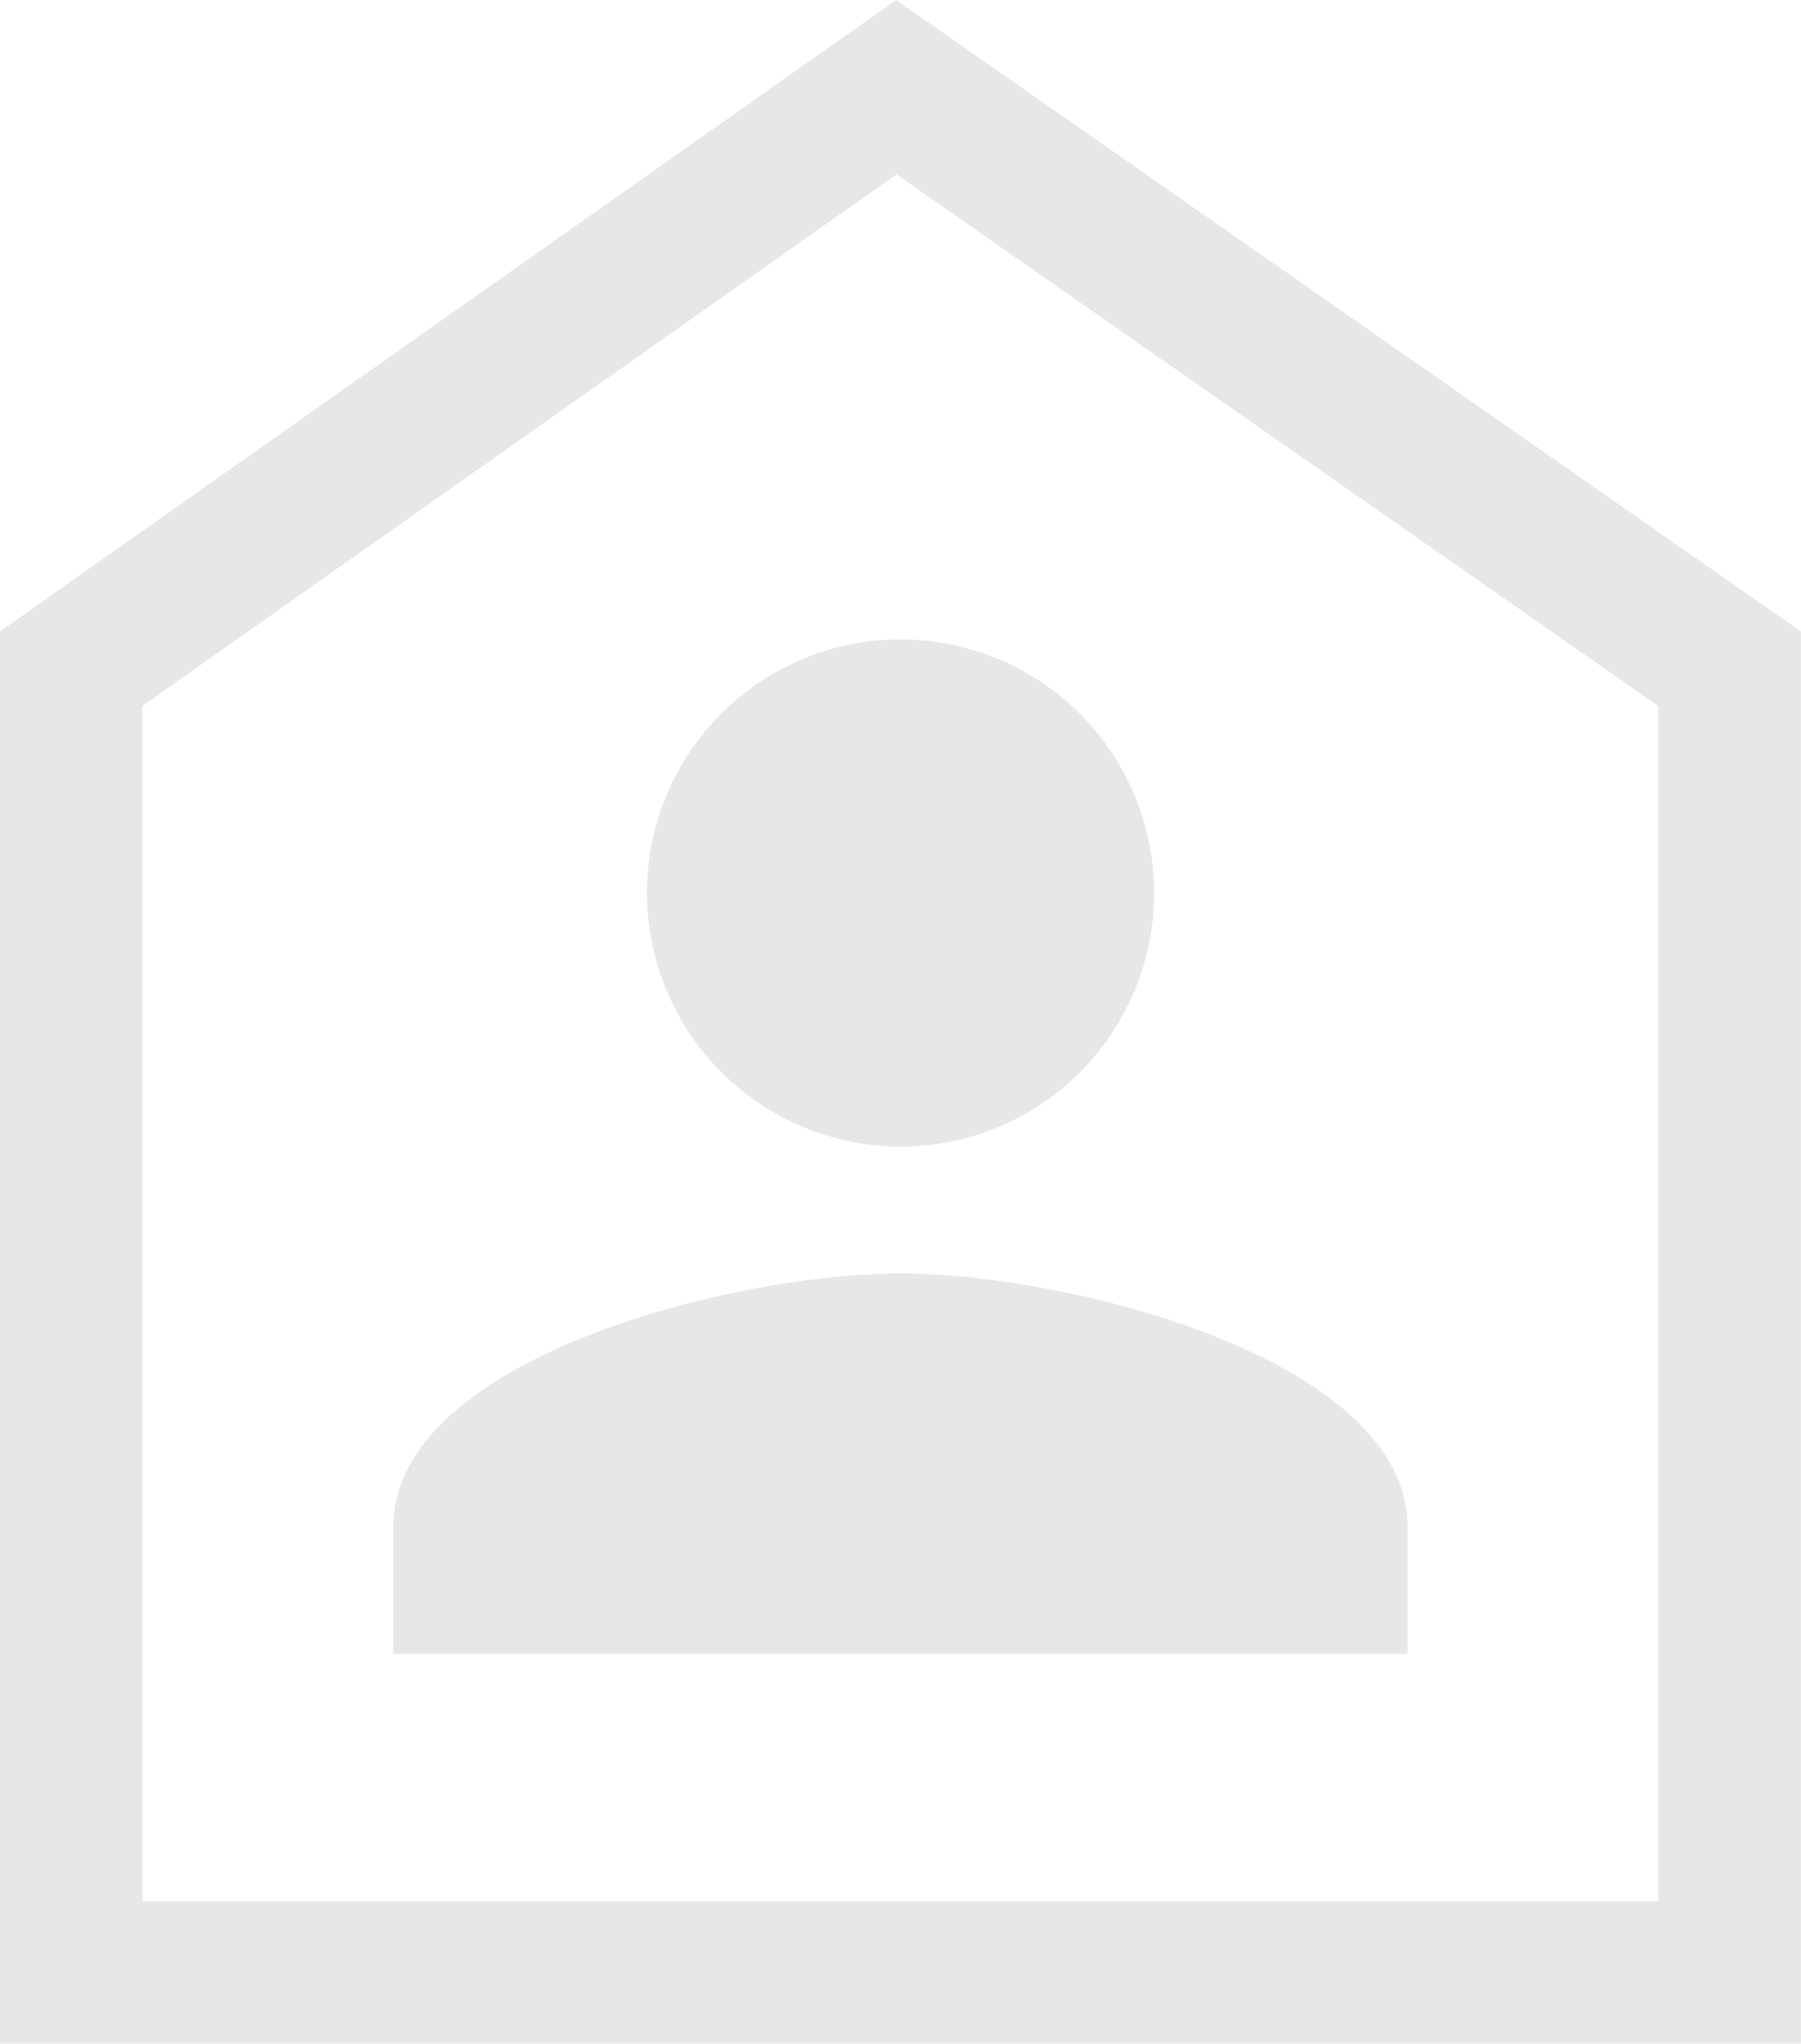 <svg id="Component_151_15" data-name="Component 151 – 15" xmlns="http://www.w3.org/2000/svg" width="25.256" height="28.657" viewBox="0 0 25.256 28.657">
  <path id="Icon_ionic-md-person" data-name="Icon ionic-md-person" d="M11.611,11.611A3.556,3.556,0,1,0,8.056,8.056,3.566,3.566,0,0,0,11.611,11.611Zm0,1.778c-2.356,0-7.111,1.2-7.111,3.556v1.778H18.722V16.945C18.722,14.589,13.967,13.389,11.611,13.389Z" transform="translate(1.016 4.467)" fill="#E6E7E8"/>
  <path id="Path_2026" data-name="Path 2026" d="M-15624.479-2284.213l12.688,8.855v19.8h-25.256v-19.8l.424-.3Zm10.688,9.9-10.683-7.455-10.573,7.452v16.762h21.256Z" transform="translate(15637.046 2284.213)" fill="#E6E7E8"/>
</svg>
